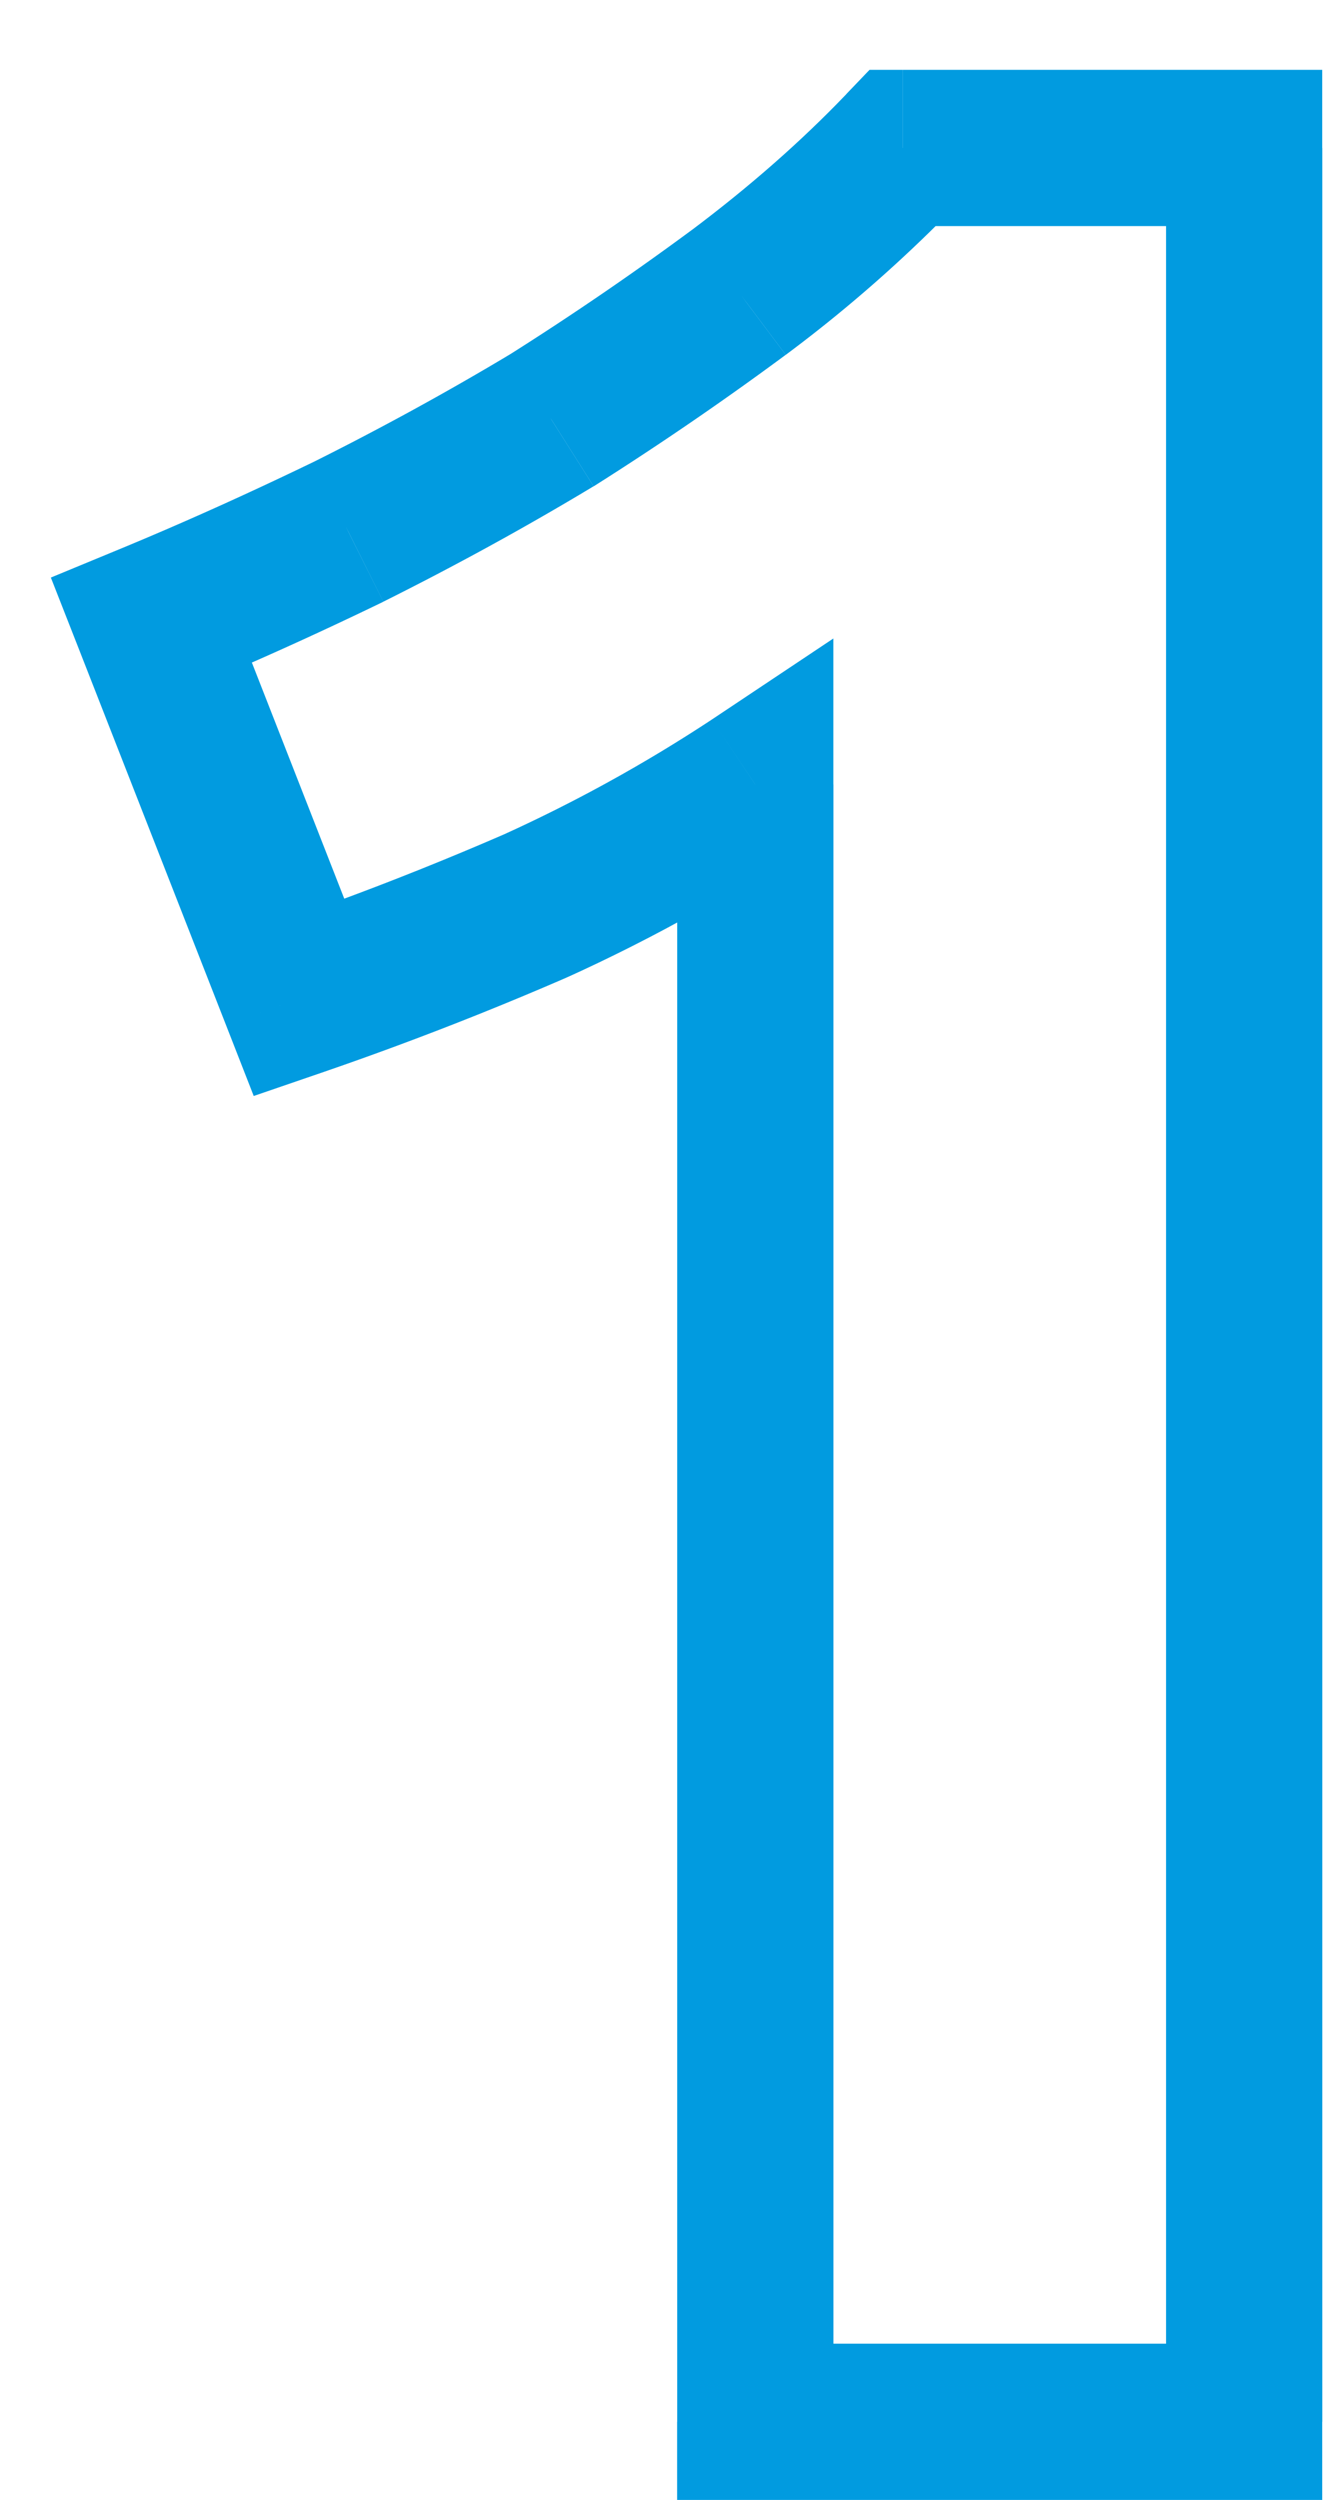 <svg width="17" height="32" viewBox="0 0 17 32" fill="none" xmlns="http://www.w3.org/2000/svg"><path d="M1.94 7.942l-.382-.924-.907.375.358.913.931-.364zm2.52-1.134l.436.9.011-.006-.447-.894zM7.064 5.38l.514.857.01-.006.011-.006-.535-.845zm2.394-1.638l.595.804.005-.004-.6-.8zm2.1-1.848v-1h-.427l-.296.309.723.691zm4.368 0h1v-1h-1v1zm0 29.106v1h1v-1h-1zm-6.258 0h-1v1h1v-1zm0-20.958h1V8.173L9.113 9.21l.555.832zm-2.814 1.554l.397.918.01-.005.01-.004-.417-.909zM3.83 12.772l-.931.364.349.893.906-.311-.324-.946zM2.322 8.866c.832-.344 1.69-.73 2.574-1.158l-.872-1.8c-.852.412-1.674.782-2.466 1.11l.764 1.848zm2.585-1.164c.919-.459 1.81-.947 2.671-1.465L6.55 4.523c-.817.49-1.663.954-2.536 1.39l.894 1.79zM7.6 6.225a40.754 40.754 0 002.454-1.68l-1.19-1.607A38.763 38.763 0 016.53 4.535l1.07 1.69zm2.459-1.683a18.058 18.058 0 002.223-1.957l-1.446-1.382c-.574.6-1.233 1.18-1.977 1.739l1.2 1.6zm1.5-1.648h4.368v-2h-4.368v2zm3.368-1V31h2V1.894h-2zm1 28.106H9.668v2h6.258v-2zm-5.258 1V10.042h-2V31h2zM9.113 9.21a19.479 19.479 0 01-2.676 1.477l.834 1.818a21.488 21.488 0 002.952-1.63L9.113 9.21zm-2.656 1.468a40.747 40.747 0 01-2.951 1.148l.648 1.892a42.712 42.712 0 003.097-1.204l-.794-1.836zm-1.696 1.73l-1.89-4.83-1.862.728 1.89 4.83 1.862-.728z" fill="#019BE0"/></svg>